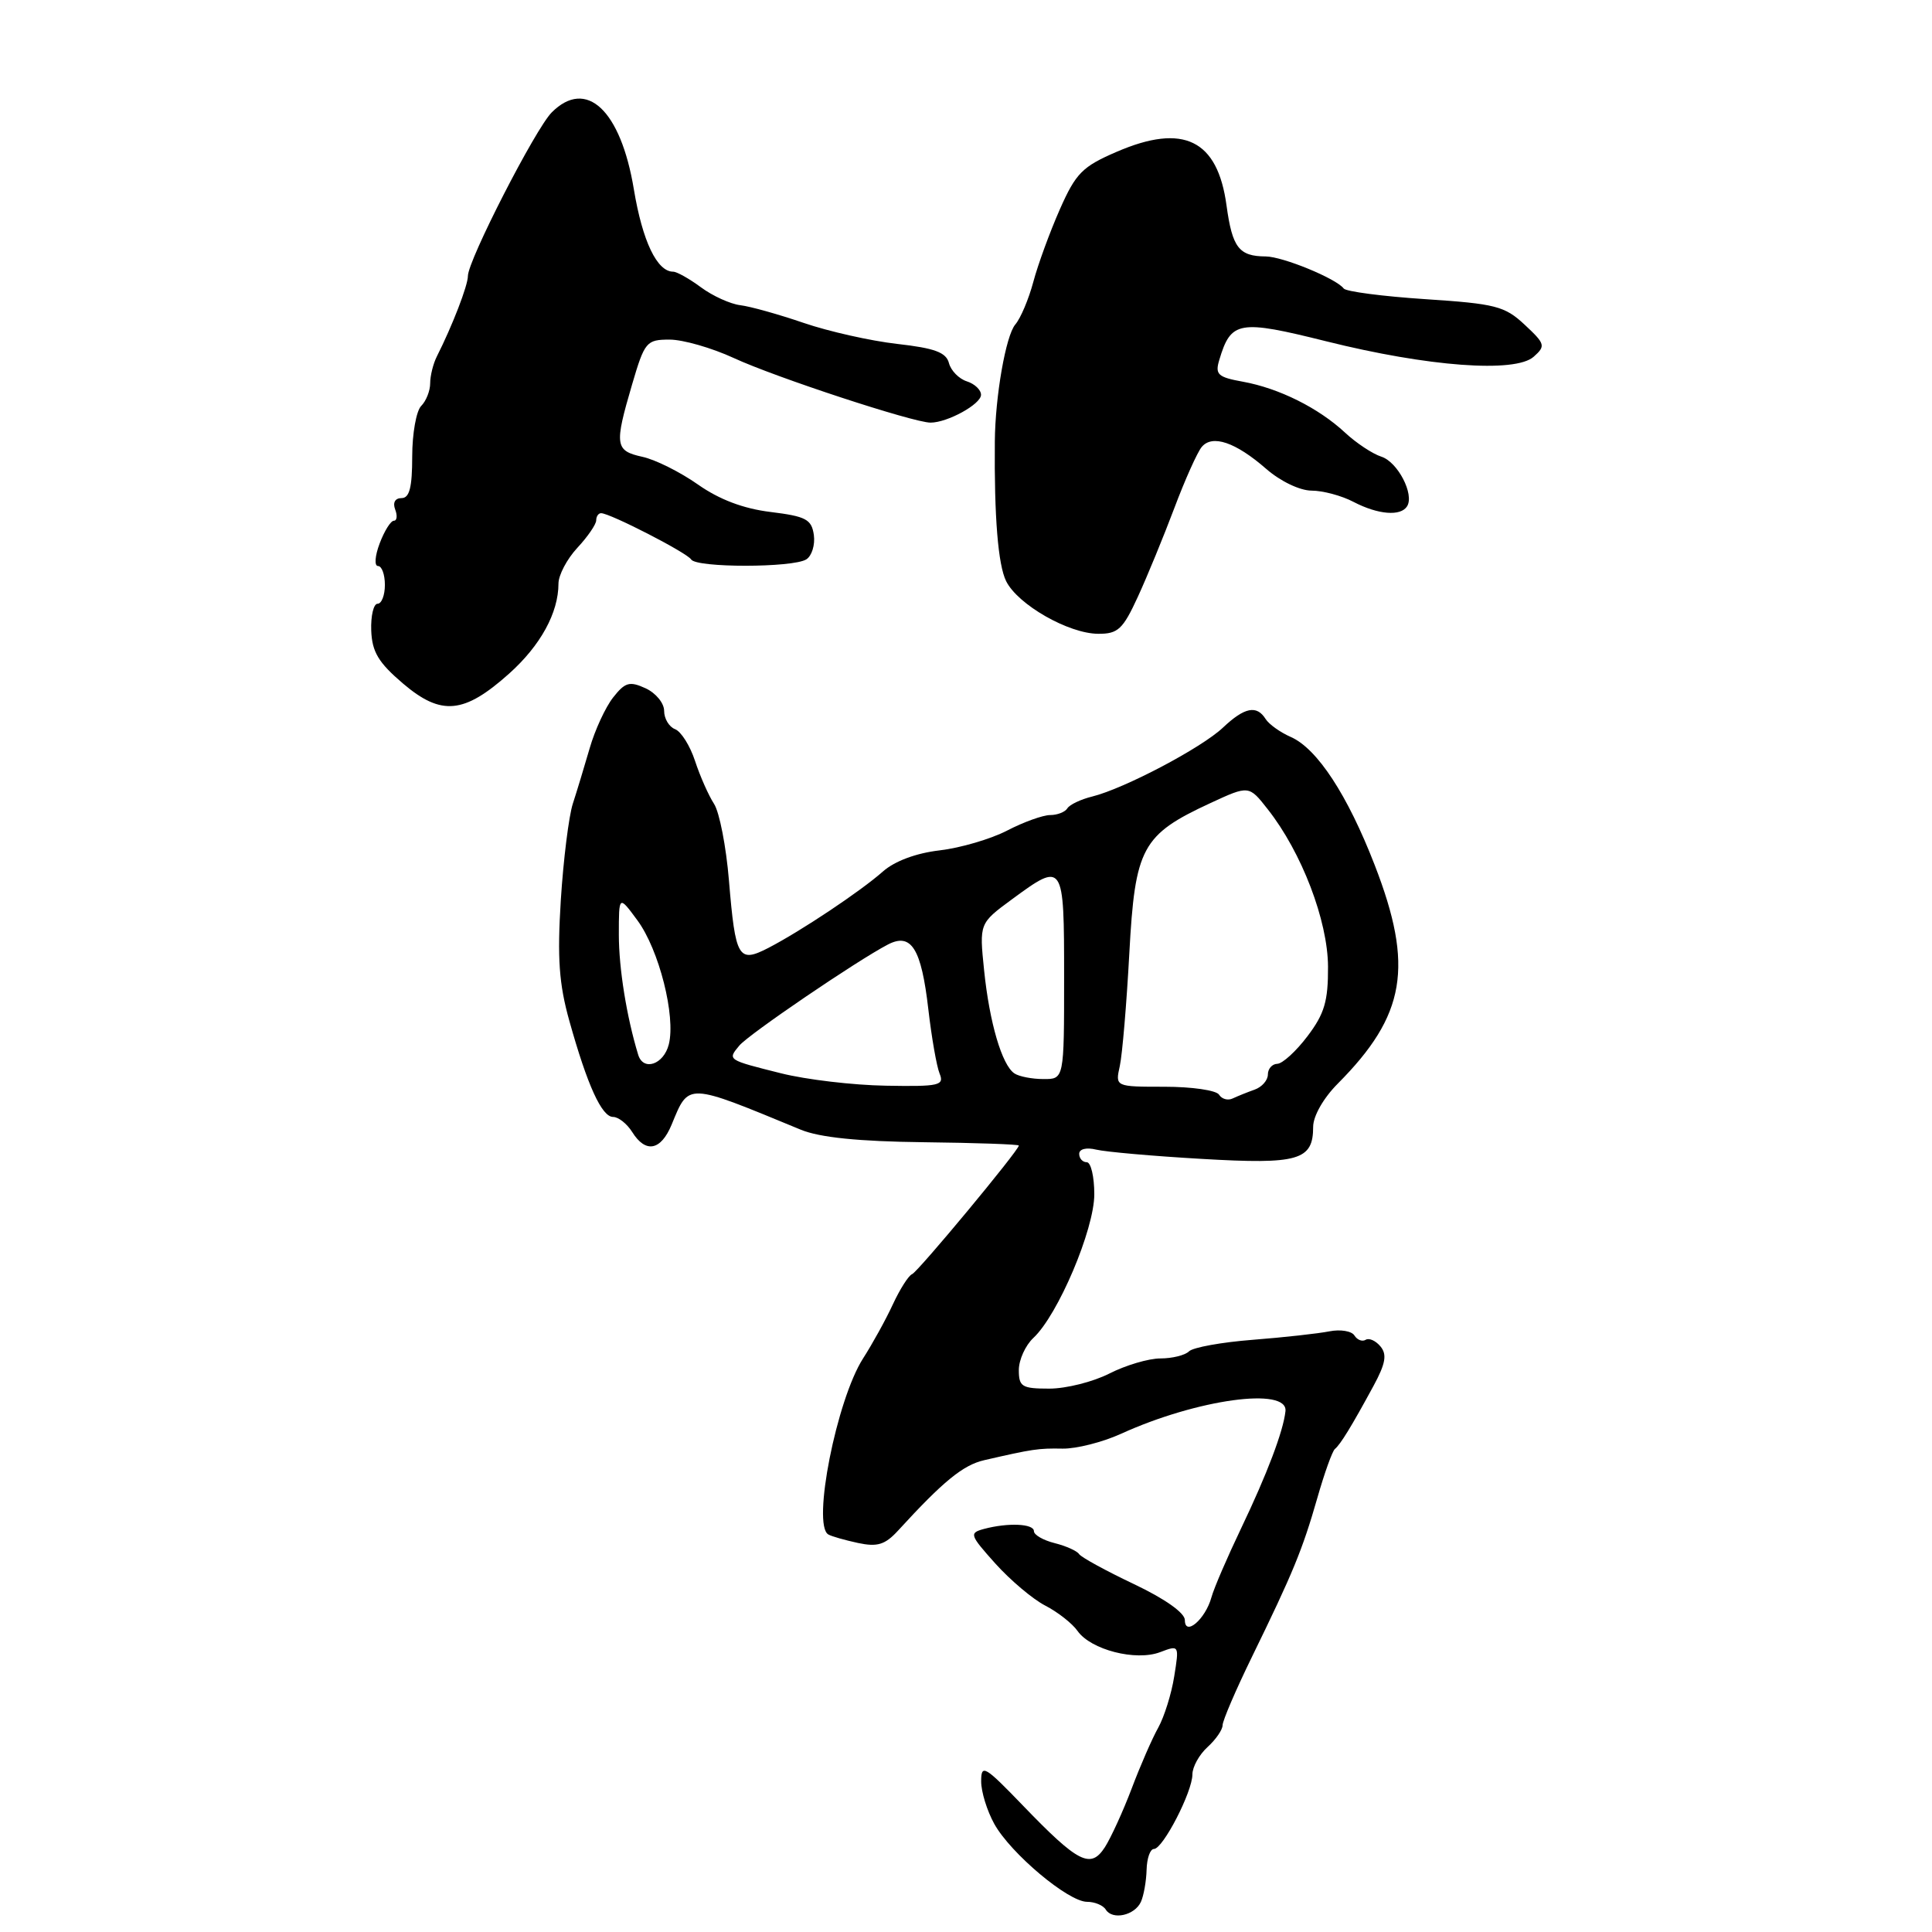 <?xml version="1.0" encoding="UTF-8" standalone="no"?>
<!DOCTYPE svg PUBLIC "-//W3C//DTD SVG 1.1//EN" "http://www.w3.org/Graphics/SVG/1.1/DTD/svg11.dtd" >
<svg xmlns="http://www.w3.org/2000/svg" xmlns:xlink="http://www.w3.org/1999/xlink" version="1.1" viewBox="0 0 256 256">
 <g >
 <path fill="currentColor"
d=" M 151.18 252.00 C 151.55 251.18 151.89 249.26 151.93 247.75 C 151.97 246.24 152.40 245.00 152.90 245.00 C 154.09 245.00 158.00 237.43 158.00 235.12 C 158.00 234.13 158.90 232.50 160.00 231.50 C 161.10 230.50 162.00 229.20 162.00 228.60 C 162.00 228.00 163.76 223.90 165.91 219.50 C 171.32 208.42 172.57 205.40 174.55 198.50 C 175.49 195.20 176.54 192.28 176.88 192.00 C 177.61 191.41 179.10 188.98 181.99 183.65 C 183.60 180.68 183.81 179.48 182.92 178.41 C 182.29 177.65 181.41 177.25 180.96 177.53 C 180.51 177.81 179.84 177.55 179.47 176.96 C 179.11 176.37 177.61 176.12 176.15 176.41 C 174.69 176.70 170.12 177.21 166.00 177.53 C 161.88 177.85 158.07 178.54 157.55 179.06 C 157.03 179.58 155.32 180.00 153.76 180.00 C 152.20 180.00 149.16 180.90 147.00 182.00 C 144.84 183.10 141.26 184.00 139.04 184.00 C 135.41 184.00 135.00 183.75 135.00 181.54 C 135.00 180.19 135.87 178.27 136.93 177.28 C 140.19 174.24 145.00 162.90 145.00 158.25 C 145.00 155.91 144.55 154.00 144.00 154.00 C 143.45 154.00 143.00 153.50 143.00 152.89 C 143.00 152.25 143.94 152.01 145.25 152.33 C 146.49 152.63 152.79 153.19 159.25 153.56 C 172.07 154.31 174.00 153.75 174.00 149.31 C 174.00 147.89 175.36 145.50 177.25 143.60 C 186.27 134.53 187.37 128.08 182.16 114.64 C 178.56 105.34 174.53 99.18 171.03 97.65 C 169.64 97.04 168.14 95.97 167.70 95.27 C 166.52 93.39 164.91 93.71 162.05 96.41 C 159.21 99.10 148.99 104.48 144.74 105.54 C 143.22 105.91 141.73 106.62 141.43 107.11 C 141.13 107.60 140.10 108.00 139.15 108.00 C 138.20 108.00 135.64 108.92 133.46 110.05 C 131.28 111.18 127.25 112.36 124.50 112.68 C 121.40 113.04 118.55 114.10 117.00 115.47 C 114.03 118.10 106.14 123.36 101.82 125.60 C 97.84 127.65 97.45 126.99 96.59 116.67 C 96.22 112.19 95.33 107.61 94.61 106.51 C 93.89 105.40 92.76 102.85 92.10 100.84 C 91.44 98.82 90.25 96.93 89.45 96.62 C 88.65 96.31 88.00 95.22 88.00 94.19 C 88.00 93.16 86.89 91.82 85.54 91.20 C 83.42 90.23 82.83 90.40 81.24 92.42 C 80.23 93.71 78.83 96.73 78.14 99.13 C 77.44 101.53 76.44 104.85 75.90 106.50 C 75.37 108.15 74.65 113.90 74.31 119.27 C 73.83 126.96 74.07 130.37 75.44 135.27 C 77.84 143.85 79.74 148.00 81.24 148.00 C 81.94 148.00 83.08 148.90 83.77 150.00 C 85.55 152.85 87.56 152.47 88.99 149.03 C 91.31 143.41 90.87 143.40 106.13 149.70 C 108.62 150.72 113.75 151.25 122.38 151.35 C 129.32 151.43 135.00 151.63 135.00 151.79 C 135.00 152.43 121.64 168.52 120.86 168.83 C 120.39 169.01 119.25 170.81 118.31 172.83 C 117.38 174.85 115.60 178.07 114.36 180.00 C 110.86 185.47 107.58 202.04 109.75 203.32 C 110.16 203.57 111.93 204.07 113.68 204.45 C 116.26 205.00 117.27 204.69 118.99 202.82 C 124.99 196.26 127.62 194.12 130.42 193.48 C 136.82 192.01 137.58 191.89 140.80 191.95 C 142.61 191.98 146.09 191.10 148.53 189.99 C 158.62 185.39 170.70 183.74 170.33 187.00 C 170.04 189.66 167.89 195.33 164.46 202.50 C 162.62 206.35 160.84 210.47 160.52 211.66 C 159.72 214.56 157.00 216.89 157.00 214.67 C 157.00 213.72 154.36 211.85 150.25 209.90 C 146.54 208.14 143.27 206.35 142.99 205.93 C 142.71 205.50 141.25 204.85 139.74 204.47 C 138.23 204.09 137.00 203.38 137.00 202.89 C 137.00 201.89 133.58 201.74 130.39 202.59 C 128.40 203.13 128.48 203.37 131.89 207.18 C 133.88 209.39 136.85 211.90 138.50 212.75 C 140.15 213.60 142.08 215.11 142.78 216.11 C 144.54 218.61 150.50 220.14 153.72 218.92 C 156.25 217.96 156.26 217.97 155.59 222.13 C 155.23 224.43 154.27 227.48 153.48 228.91 C 152.68 230.33 151.09 233.97 149.95 237.00 C 148.80 240.03 147.20 243.52 146.40 244.77 C 144.51 247.69 142.87 246.85 135.52 239.22 C 130.48 233.99 130.01 233.71 130.01 236.02 C 130.00 237.40 130.79 239.95 131.75 241.68 C 133.92 245.59 141.55 252.00 144.04 252.00 C 145.05 252.00 146.17 252.46 146.52 253.03 C 147.40 254.46 150.36 253.81 151.18 252.00 Z  M 67.47 89.25 C 71.63 85.52 74.00 81.19 74.00 77.33 C 74.00 76.21 75.12 74.08 76.50 72.59 C 77.88 71.11 79.00 69.47 79.00 68.95 C 79.00 68.43 79.29 68.00 79.65 68.00 C 80.83 68.00 91.03 73.24 91.58 74.13 C 92.27 75.25 105.07 75.24 106.84 74.12 C 107.57 73.66 108.02 72.20 107.84 70.89 C 107.54 68.81 106.80 68.42 102.11 67.84 C 98.50 67.40 95.31 66.19 92.48 64.20 C 90.15 62.56 86.84 60.90 85.12 60.53 C 81.49 59.73 81.39 59.00 83.75 50.96 C 85.42 45.28 85.65 45.00 88.73 45.00 C 90.50 45.00 94.33 46.10 97.23 47.44 C 102.73 49.99 121.03 56.00 123.30 56.00 C 125.54 56.00 129.98 53.56 129.99 52.32 C 130.00 51.67 129.15 50.86 128.11 50.53 C 127.07 50.20 126.00 49.11 125.74 48.11 C 125.37 46.69 123.85 46.13 118.88 45.57 C 115.37 45.17 109.80 43.92 106.50 42.79 C 103.20 41.66 99.42 40.60 98.09 40.44 C 96.77 40.28 94.42 39.21 92.88 38.07 C 91.34 36.93 89.68 36.00 89.20 36.00 C 87.06 36.00 85.13 31.96 83.99 25.09 C 82.25 14.58 77.69 10.31 73.11 14.89 C 70.95 17.05 62.00 34.51 62.00 36.57 C 62.00 37.83 59.95 43.14 57.88 47.24 C 57.40 48.19 57.00 49.79 57.00 50.79 C 57.00 51.78 56.47 53.13 55.81 53.79 C 55.16 54.44 54.62 57.46 54.62 60.49 C 54.62 64.58 54.26 66.00 53.21 66.00 C 52.35 66.00 52.02 66.60 52.36 67.50 C 52.68 68.33 52.60 69.00 52.19 69.00 C 51.78 69.00 50.93 70.35 50.31 72.00 C 49.68 73.65 49.58 75.00 50.09 75.00 C 50.59 75.00 51.00 76.12 51.00 77.50 C 51.00 78.88 50.56 80.00 50.03 80.00 C 49.50 80.00 49.12 81.60 49.19 83.55 C 49.30 86.40 50.15 87.80 53.41 90.58 C 58.48 94.89 61.49 94.60 67.47 89.25 Z  M 150.78 79.06 C 152.03 76.34 154.20 71.05 155.61 67.31 C 157.02 63.56 158.65 59.93 159.23 59.23 C 160.63 57.54 163.71 58.58 167.78 62.13 C 169.66 63.77 172.23 65.00 173.78 65.01 C 175.28 65.01 177.79 65.68 179.36 66.51 C 182.61 68.20 185.61 68.44 186.45 67.08 C 187.43 65.49 185.20 61.20 183.03 60.51 C 181.88 60.14 179.71 58.71 178.22 57.32 C 174.70 54.05 169.48 51.45 164.70 50.58 C 161.37 49.98 160.98 49.62 161.56 47.70 C 163.11 42.51 164.13 42.33 175.76 45.23 C 189.22 48.59 200.77 49.45 203.22 47.27 C 204.83 45.84 204.75 45.57 202.03 43.03 C 199.39 40.56 198.17 40.25 188.86 39.64 C 183.21 39.27 178.35 38.63 178.05 38.23 C 177.06 36.91 169.98 34.00 167.72 33.98 C 164.16 33.96 163.29 32.82 162.52 27.22 C 161.34 18.52 156.82 16.30 148.00 20.10 C 143.42 22.07 142.56 22.93 140.43 27.75 C 139.11 30.74 137.53 35.06 136.92 37.35 C 136.31 39.63 135.24 42.17 134.53 43.00 C 133.28 44.46 131.87 52.50 131.82 58.50 C 131.73 68.48 132.25 74.86 133.32 77.01 C 134.87 80.12 141.59 83.96 145.51 83.98 C 148.14 84.00 148.79 83.39 150.78 79.06 Z  M 161.53 145.05 C 161.17 144.47 157.93 144.00 154.32 144.00 C 147.77 144.00 147.77 144.00 148.38 141.25 C 148.71 139.74 149.28 133.02 149.64 126.33 C 150.40 112.30 151.30 110.62 160.39 106.41 C 165.49 104.05 165.49 104.05 167.99 107.24 C 172.48 112.94 175.94 121.99 175.97 128.09 C 175.99 132.67 175.50 134.33 173.25 137.30 C 171.74 139.30 169.94 140.94 169.25 140.96 C 168.56 140.98 168.00 141.62 168.00 142.38 C 168.00 143.14 167.21 144.04 166.25 144.38 C 165.29 144.72 163.98 145.25 163.34 145.55 C 162.70 145.86 161.89 145.63 161.53 145.05 Z  M 103.50 142.22 C 96.35 140.43 96.38 140.45 97.96 138.55 C 99.20 137.05 113.57 127.28 117.64 125.16 C 120.75 123.54 122.08 125.66 123.01 133.74 C 123.44 137.46 124.11 141.29 124.50 142.25 C 125.15 143.83 124.47 143.99 117.36 143.86 C 113.04 143.79 106.80 143.05 103.50 142.22 Z  M 134.41 142.23 C 132.76 141.12 131.11 135.49 130.40 128.58 C 129.76 122.35 129.76 122.35 134.08 119.17 C 140.94 114.13 141.00 114.21 141.00 129.50 C 141.00 143.00 141.00 143.00 138.25 142.98 C 136.74 142.98 135.01 142.64 134.41 142.23 Z  M 84.56 139.75 C 83.03 134.73 82.00 128.32 82.00 123.86 C 82.00 118.61 82.00 118.61 84.46 121.95 C 87.33 125.84 89.56 134.65 88.62 138.39 C 87.94 141.07 85.23 141.98 84.56 139.75 Z "/>
</g>
</svg>